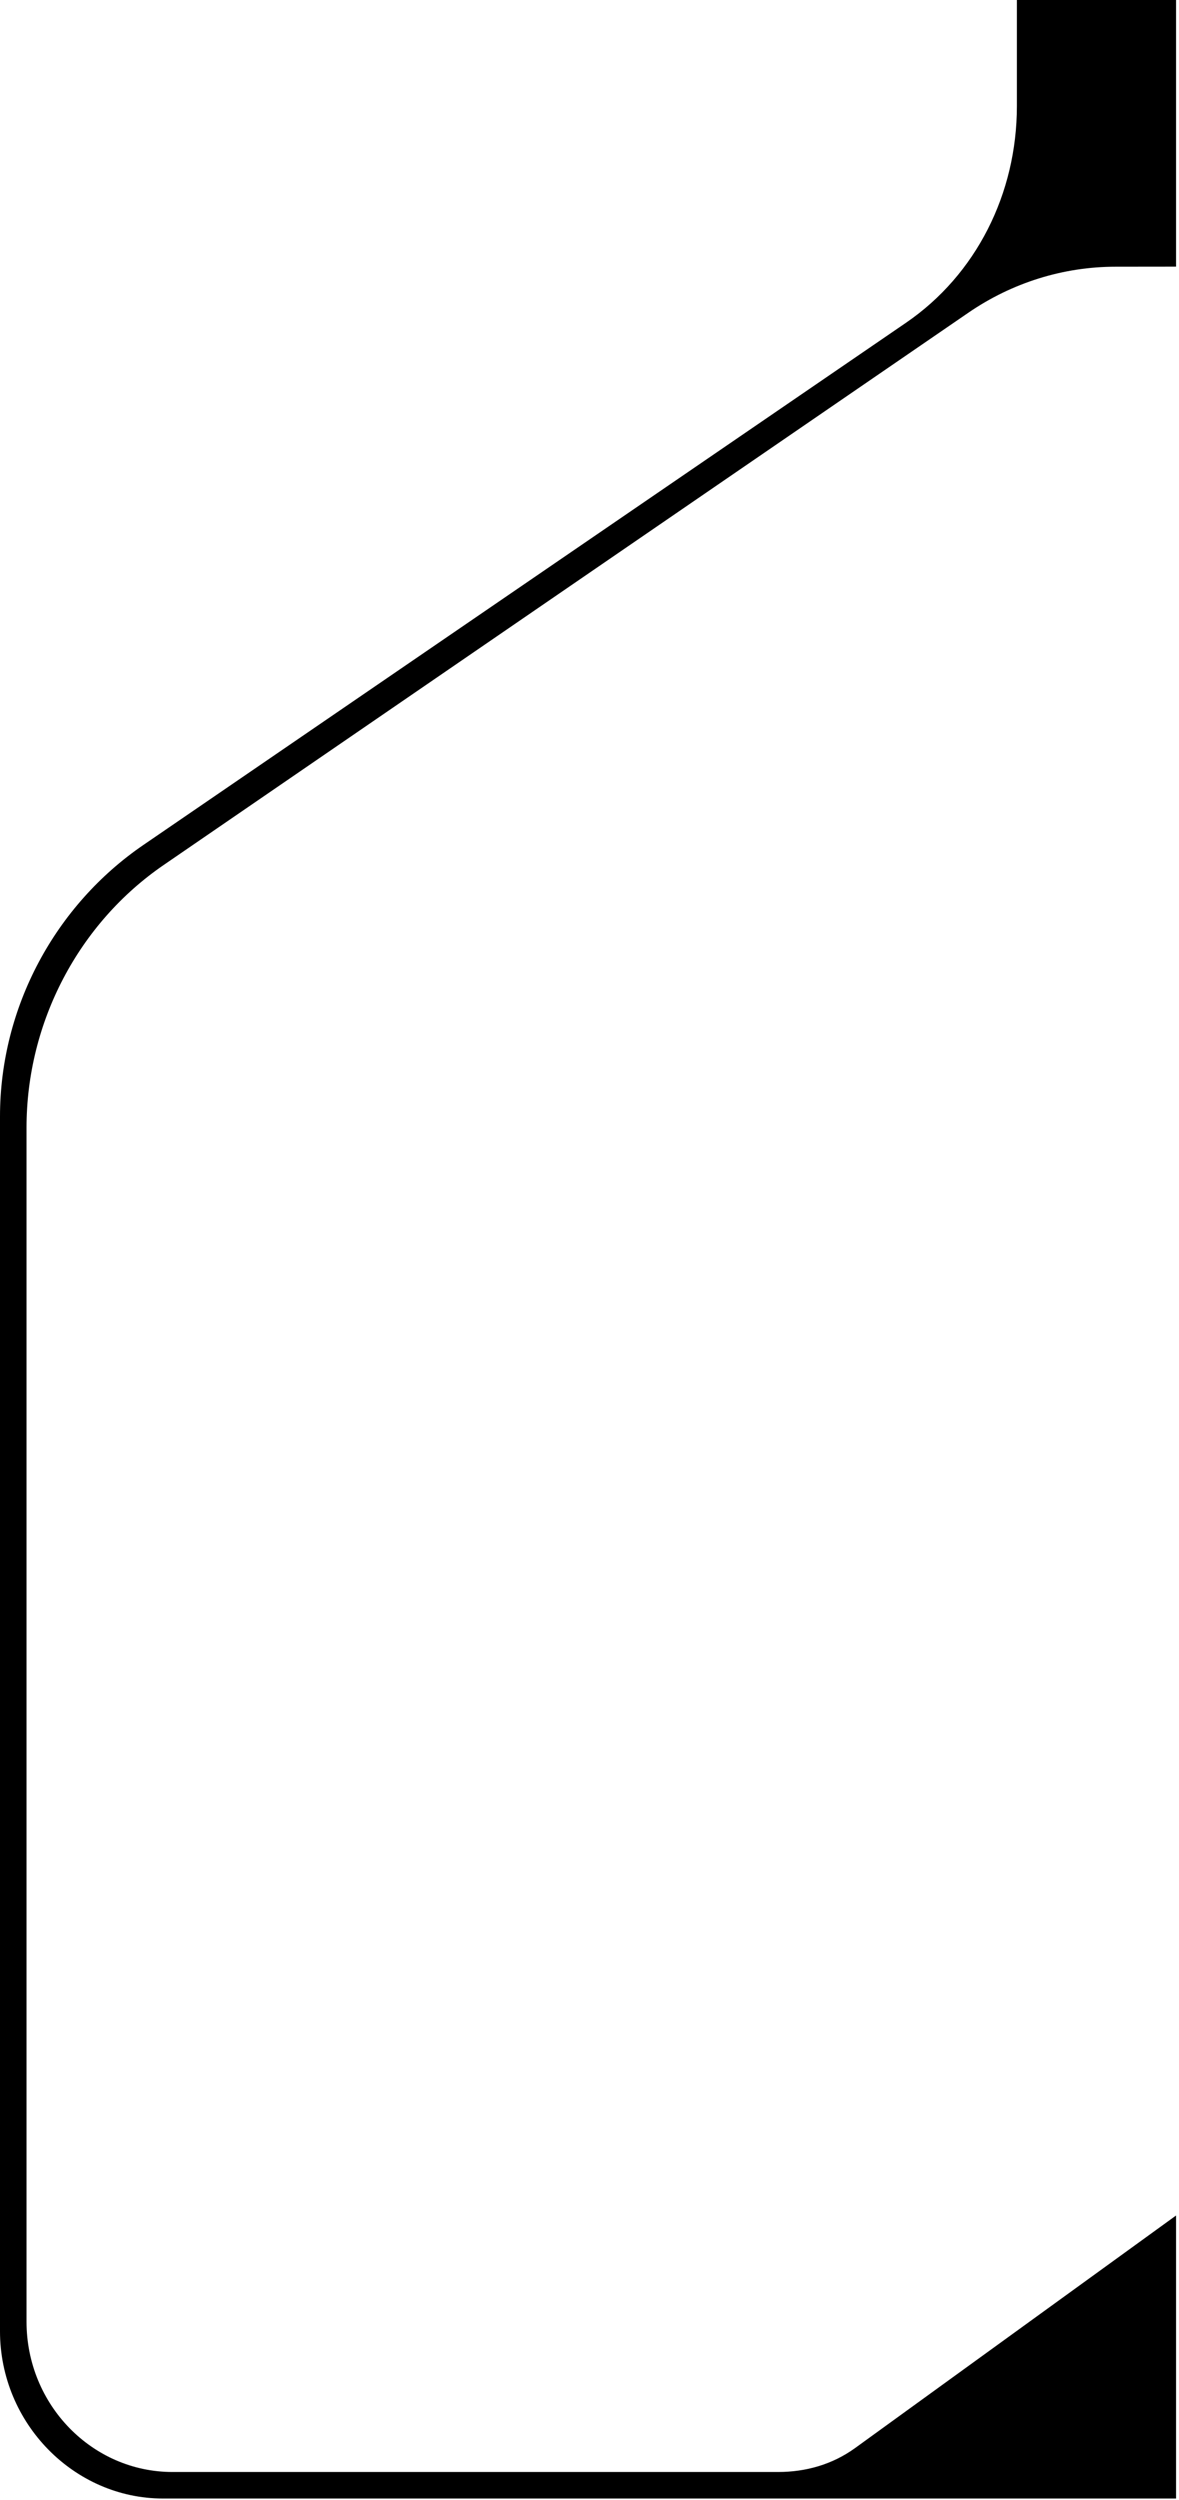 <?xml version="1.0" encoding="UTF-8" standalone="no"?><!DOCTYPE svg PUBLIC "-//W3C//DTD SVG 1.1//EN" "http://www.w3.org/Graphics/SVG/1.1/DTD/svg11.dtd"><svg width="100%" height="100%" viewBox="0 0 200 424" version="1.1" xmlns="http://www.w3.org/2000/svg" xmlns:xlink="http://www.w3.org/1999/xlink" xml:space="preserve" xmlns:serif="http://www.serif.com/" style="fill-rule:evenodd;clip-rule:evenodd;stroke-linejoin:round;stroke-miterlimit:2;"><path id="sidebar-deco" d="M199.5,45.222l-10.245,0.012c-8.881,-0 -17.568,2.713 -24.987,7.804l-136.515,93.674c-14.369,9.859 -23.253,26.602 -23.253,44.538l0,202.5c0,14.145 11.186,25.5 24.75,25.5l102.75,-0c4.712,-0 9.183,-1.278 13.011,-4.028l54.489,-39.472l-0,48c-0,0 -171.855,-0 -171.855,-0c-15.034,-0 -27.645,-12.71 -27.645,-28.388l-0,-205.987c-0,-18.598 9.402,-35.854 24.312,-46.061l129.379,-88.574c11.897,-8.145 18.809,-21.898 18.809,-36.74l0,-18l27,0l-0,45.222Z" style="fill-rule:nonzero;"/></svg>